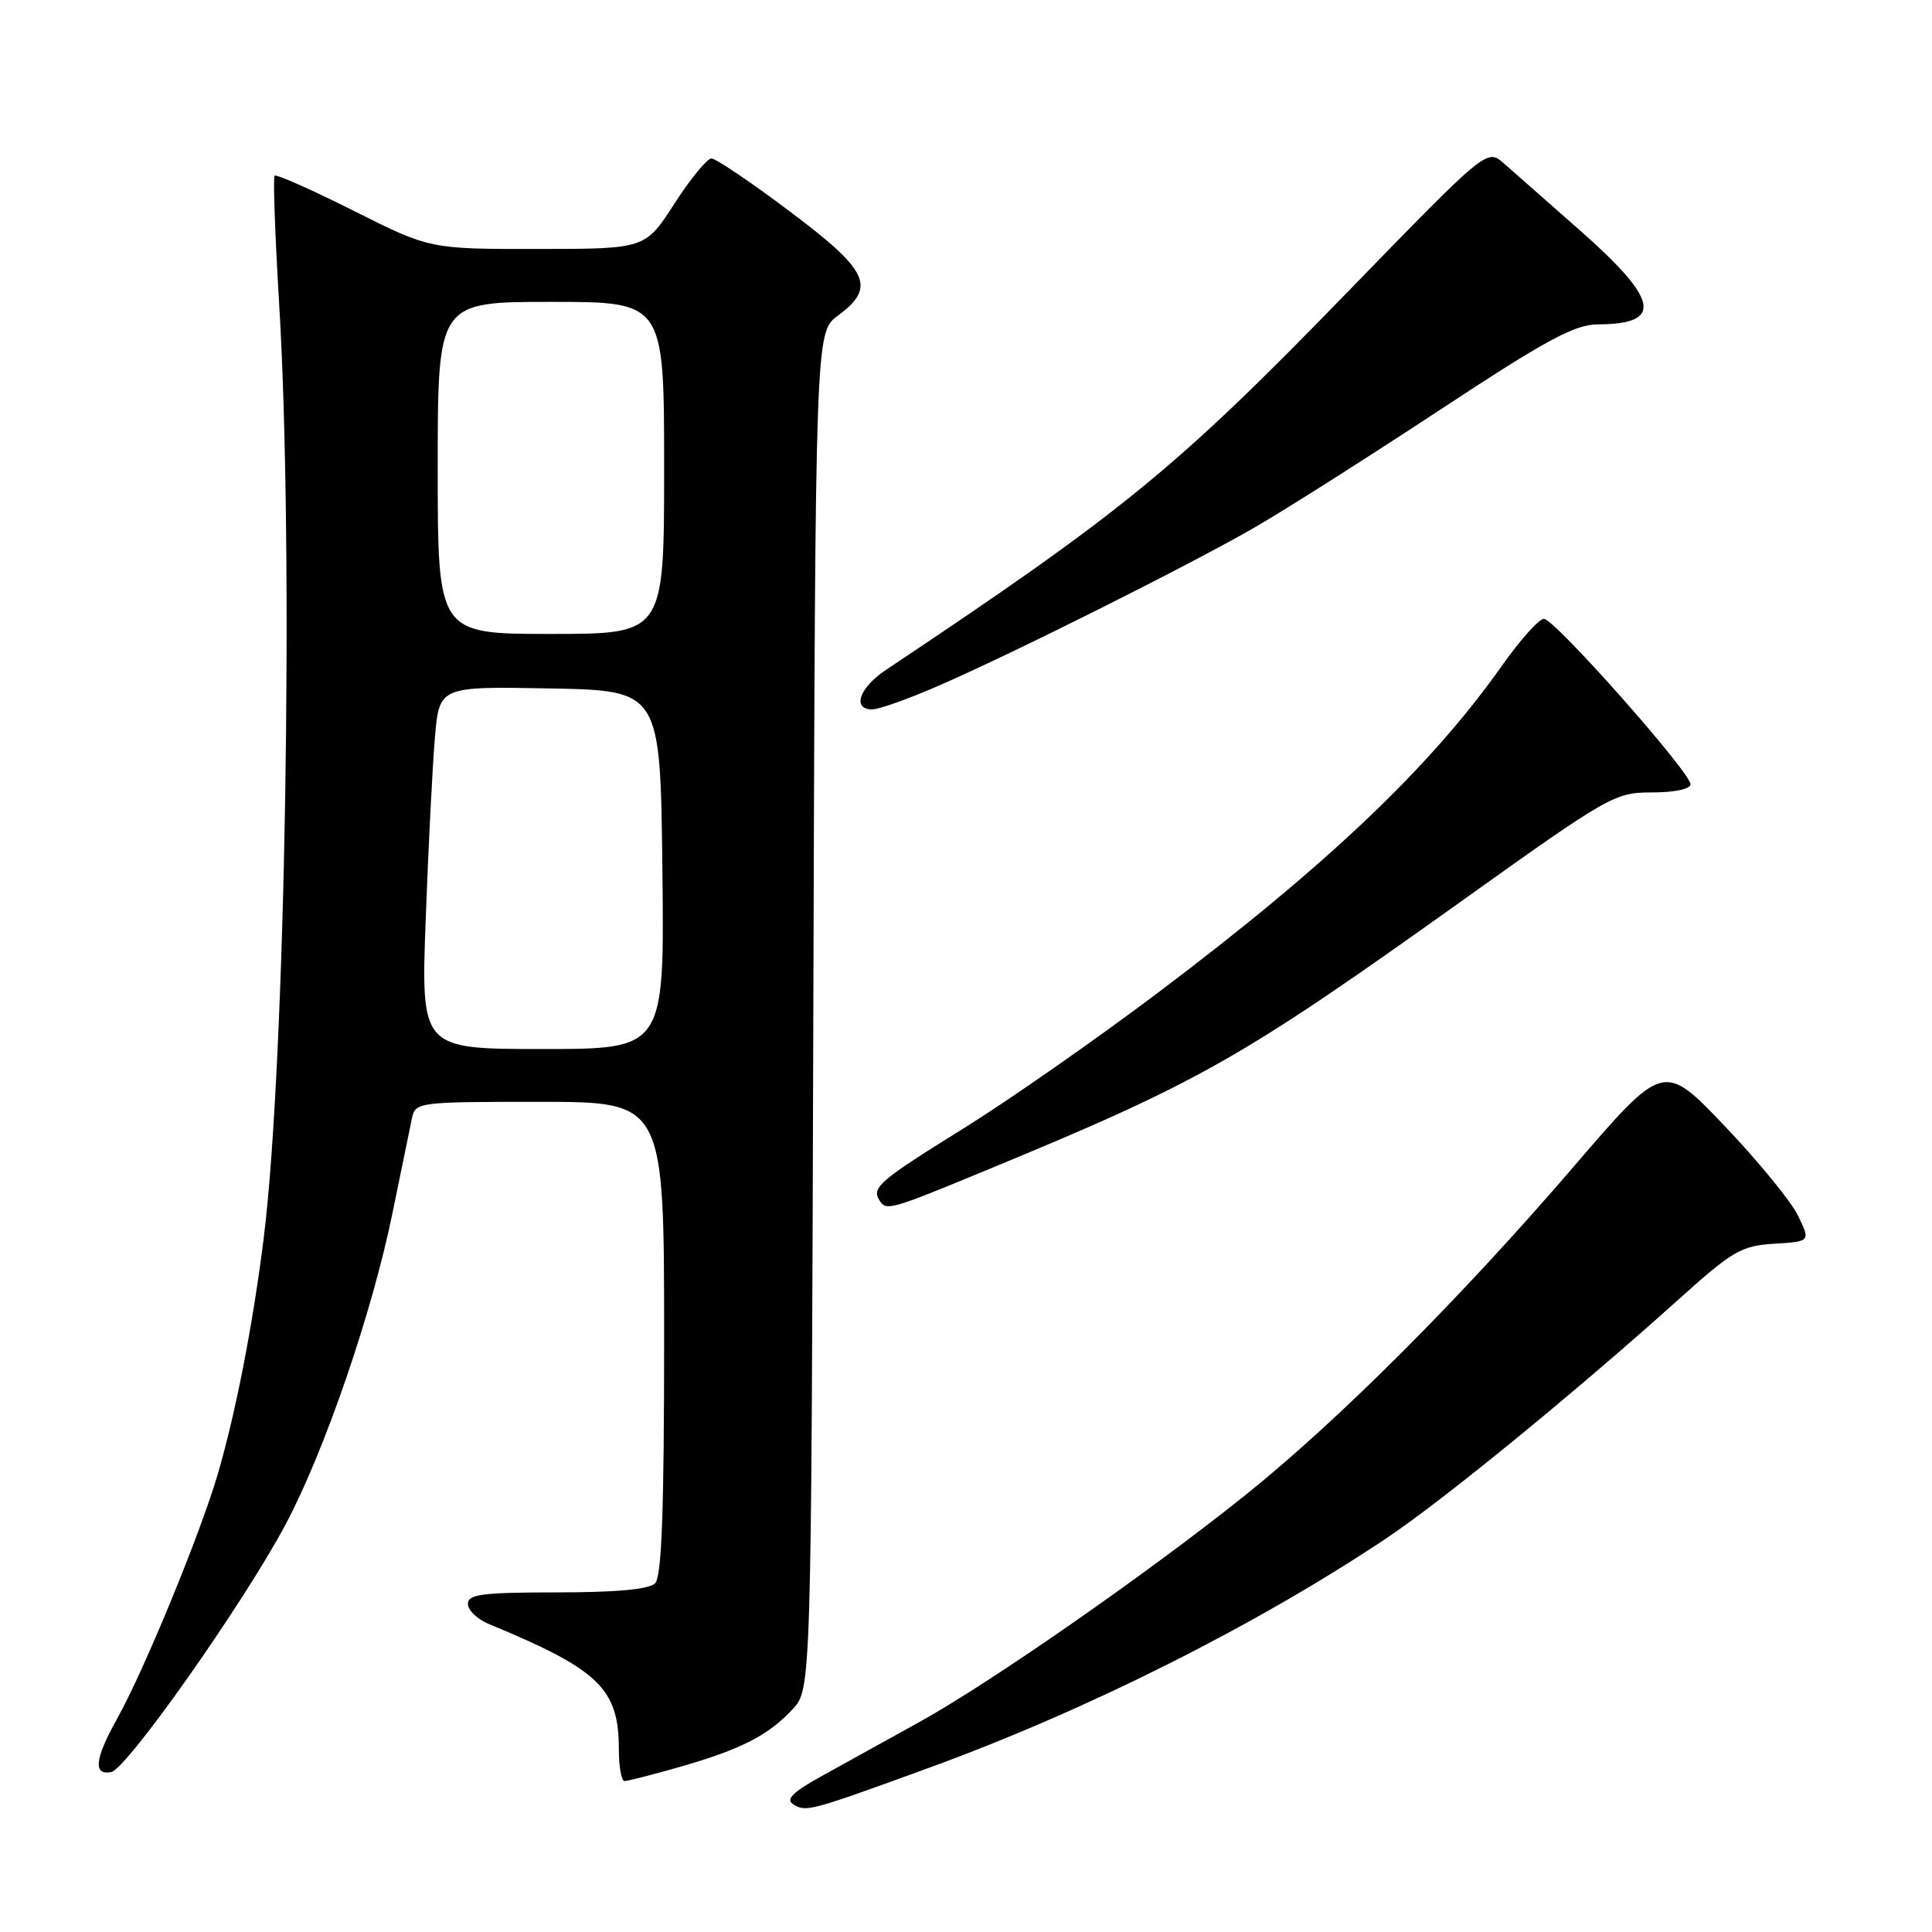 <?xml version="1.0" encoding="UTF-8" standalone="no"?>
<!DOCTYPE svg PUBLIC "-//W3C//DTD SVG 1.1//EN" "http://www.w3.org/Graphics/SVG/1.1/DTD/svg11.dtd" >
<svg xmlns="http://www.w3.org/2000/svg" xmlns:xlink="http://www.w3.org/1999/xlink" version="1.1" viewBox="0 0 256 256">
 <g >
 <path fill="currentColor"
d=" M 123.00 234.28 C 143.99 226.64 166.48 215.35 183.79 203.77 C 191.32 198.72 208.63 184.57 222.40 172.20 C 229.60 165.72 230.73 165.07 235.11 164.80 C 239.91 164.50 239.91 164.50 238.24 161.07 C 237.33 159.19 232.95 153.84 228.51 149.18 C 220.43 140.72 220.43 140.72 208.50 154.61 C 193.52 172.04 177.29 188.28 165.00 198.12 C 152.13 208.44 131.19 223.01 121.75 228.22 C 117.49 230.57 111.68 233.78 108.86 235.35 C 105.02 237.48 104.07 238.43 105.11 239.08 C 106.79 240.14 107.27 240.01 123.00 234.28 Z  M 90.06 234.13 C 98.15 231.81 101.77 229.97 105.00 226.51 C 107.50 223.84 107.50 223.84 107.77 133.93 C 108.04 44.03 108.04 44.03 111.02 41.83 C 116.14 38.04 115.15 35.90 104.66 28.02 C 99.53 24.16 94.85 21.00 94.27 21.00 C 93.69 21.00 91.48 23.70 89.36 26.99 C 85.50 32.98 85.50 32.98 71.23 32.99 C 56.96 33.00 56.96 33.00 46.88 27.94 C 41.33 25.15 36.61 23.06 36.39 23.28 C 36.17 23.50 36.44 31.06 36.98 40.09 C 38.96 72.65 37.84 140.75 34.95 164.00 C 33.52 175.47 31.26 187.09 28.87 195.28 C 26.57 203.17 19.09 221.36 15.49 227.79 C 12.56 233.04 12.31 235.28 14.73 234.81 C 16.80 234.41 32.24 212.50 37.84 202.00 C 42.97 192.38 49.30 173.98 51.99 160.81 C 53.15 155.14 54.31 149.49 54.57 148.25 C 55.03 146.03 55.23 146.00 71.52 146.00 C 88.00 146.00 88.00 146.00 88.00 177.30 C 88.00 200.31 87.68 208.92 86.80 209.80 C 86.00 210.60 81.64 211.00 73.80 211.00 C 63.90 211.00 62.00 211.25 62.00 212.52 C 62.00 213.36 63.24 214.55 64.75 215.18 C 79.37 221.22 81.99 223.74 82.00 231.75 C 82.00 234.09 82.34 236.00 82.75 236.00 C 83.17 236.00 86.46 235.16 90.06 234.13 Z  M 130.62 155.09 C 158.99 143.38 164.28 140.38 193.55 119.48 C 213.27 105.39 213.96 105.00 218.91 105.00 C 221.90 105.00 224.00 104.55 224.00 103.92 C 224.00 102.34 205.98 82.00 204.58 82.00 C 203.93 82.00 201.43 84.79 199.02 88.20 C 189.58 101.59 175.83 114.66 153.50 131.49 C 145.25 137.71 133.67 145.79 127.77 149.46 C 116.60 156.39 115.48 157.34 116.50 159.00 C 117.42 160.49 117.78 160.40 130.62 155.09 Z  M 124.33 90.88 C 134.32 86.54 157.90 74.73 166.40 69.80 C 170.31 67.54 181.26 60.59 190.74 54.35 C 204.96 44.98 208.63 43.00 211.74 42.98 C 220.47 42.95 219.82 39.73 209.21 30.40 C 204.97 26.67 200.49 22.73 199.27 21.65 C 197.03 19.68 197.03 19.68 178.59 38.66 C 155.88 62.05 148.97 67.70 117.40 88.76 C 113.85 91.13 112.86 94.00 115.58 94.00 C 116.45 94.00 120.39 92.60 124.33 90.88 Z  M 56.41 121.75 C 56.76 112.26 57.31 101.45 57.63 97.72 C 58.21 90.95 58.21 90.95 72.85 91.22 C 87.50 91.50 87.50 91.50 87.77 115.25 C 88.04 139.00 88.04 139.00 71.90 139.00 C 55.77 139.00 55.77 139.00 56.41 121.75 Z  M 58.00 62.00 C 58.00 40.00 58.00 40.00 73.00 40.00 C 88.00 40.00 88.00 40.00 88.00 62.00 C 88.00 84.00 88.00 84.00 73.00 84.00 C 58.00 84.00 58.00 84.00 58.00 62.00 Z "/>
</g>
</svg>